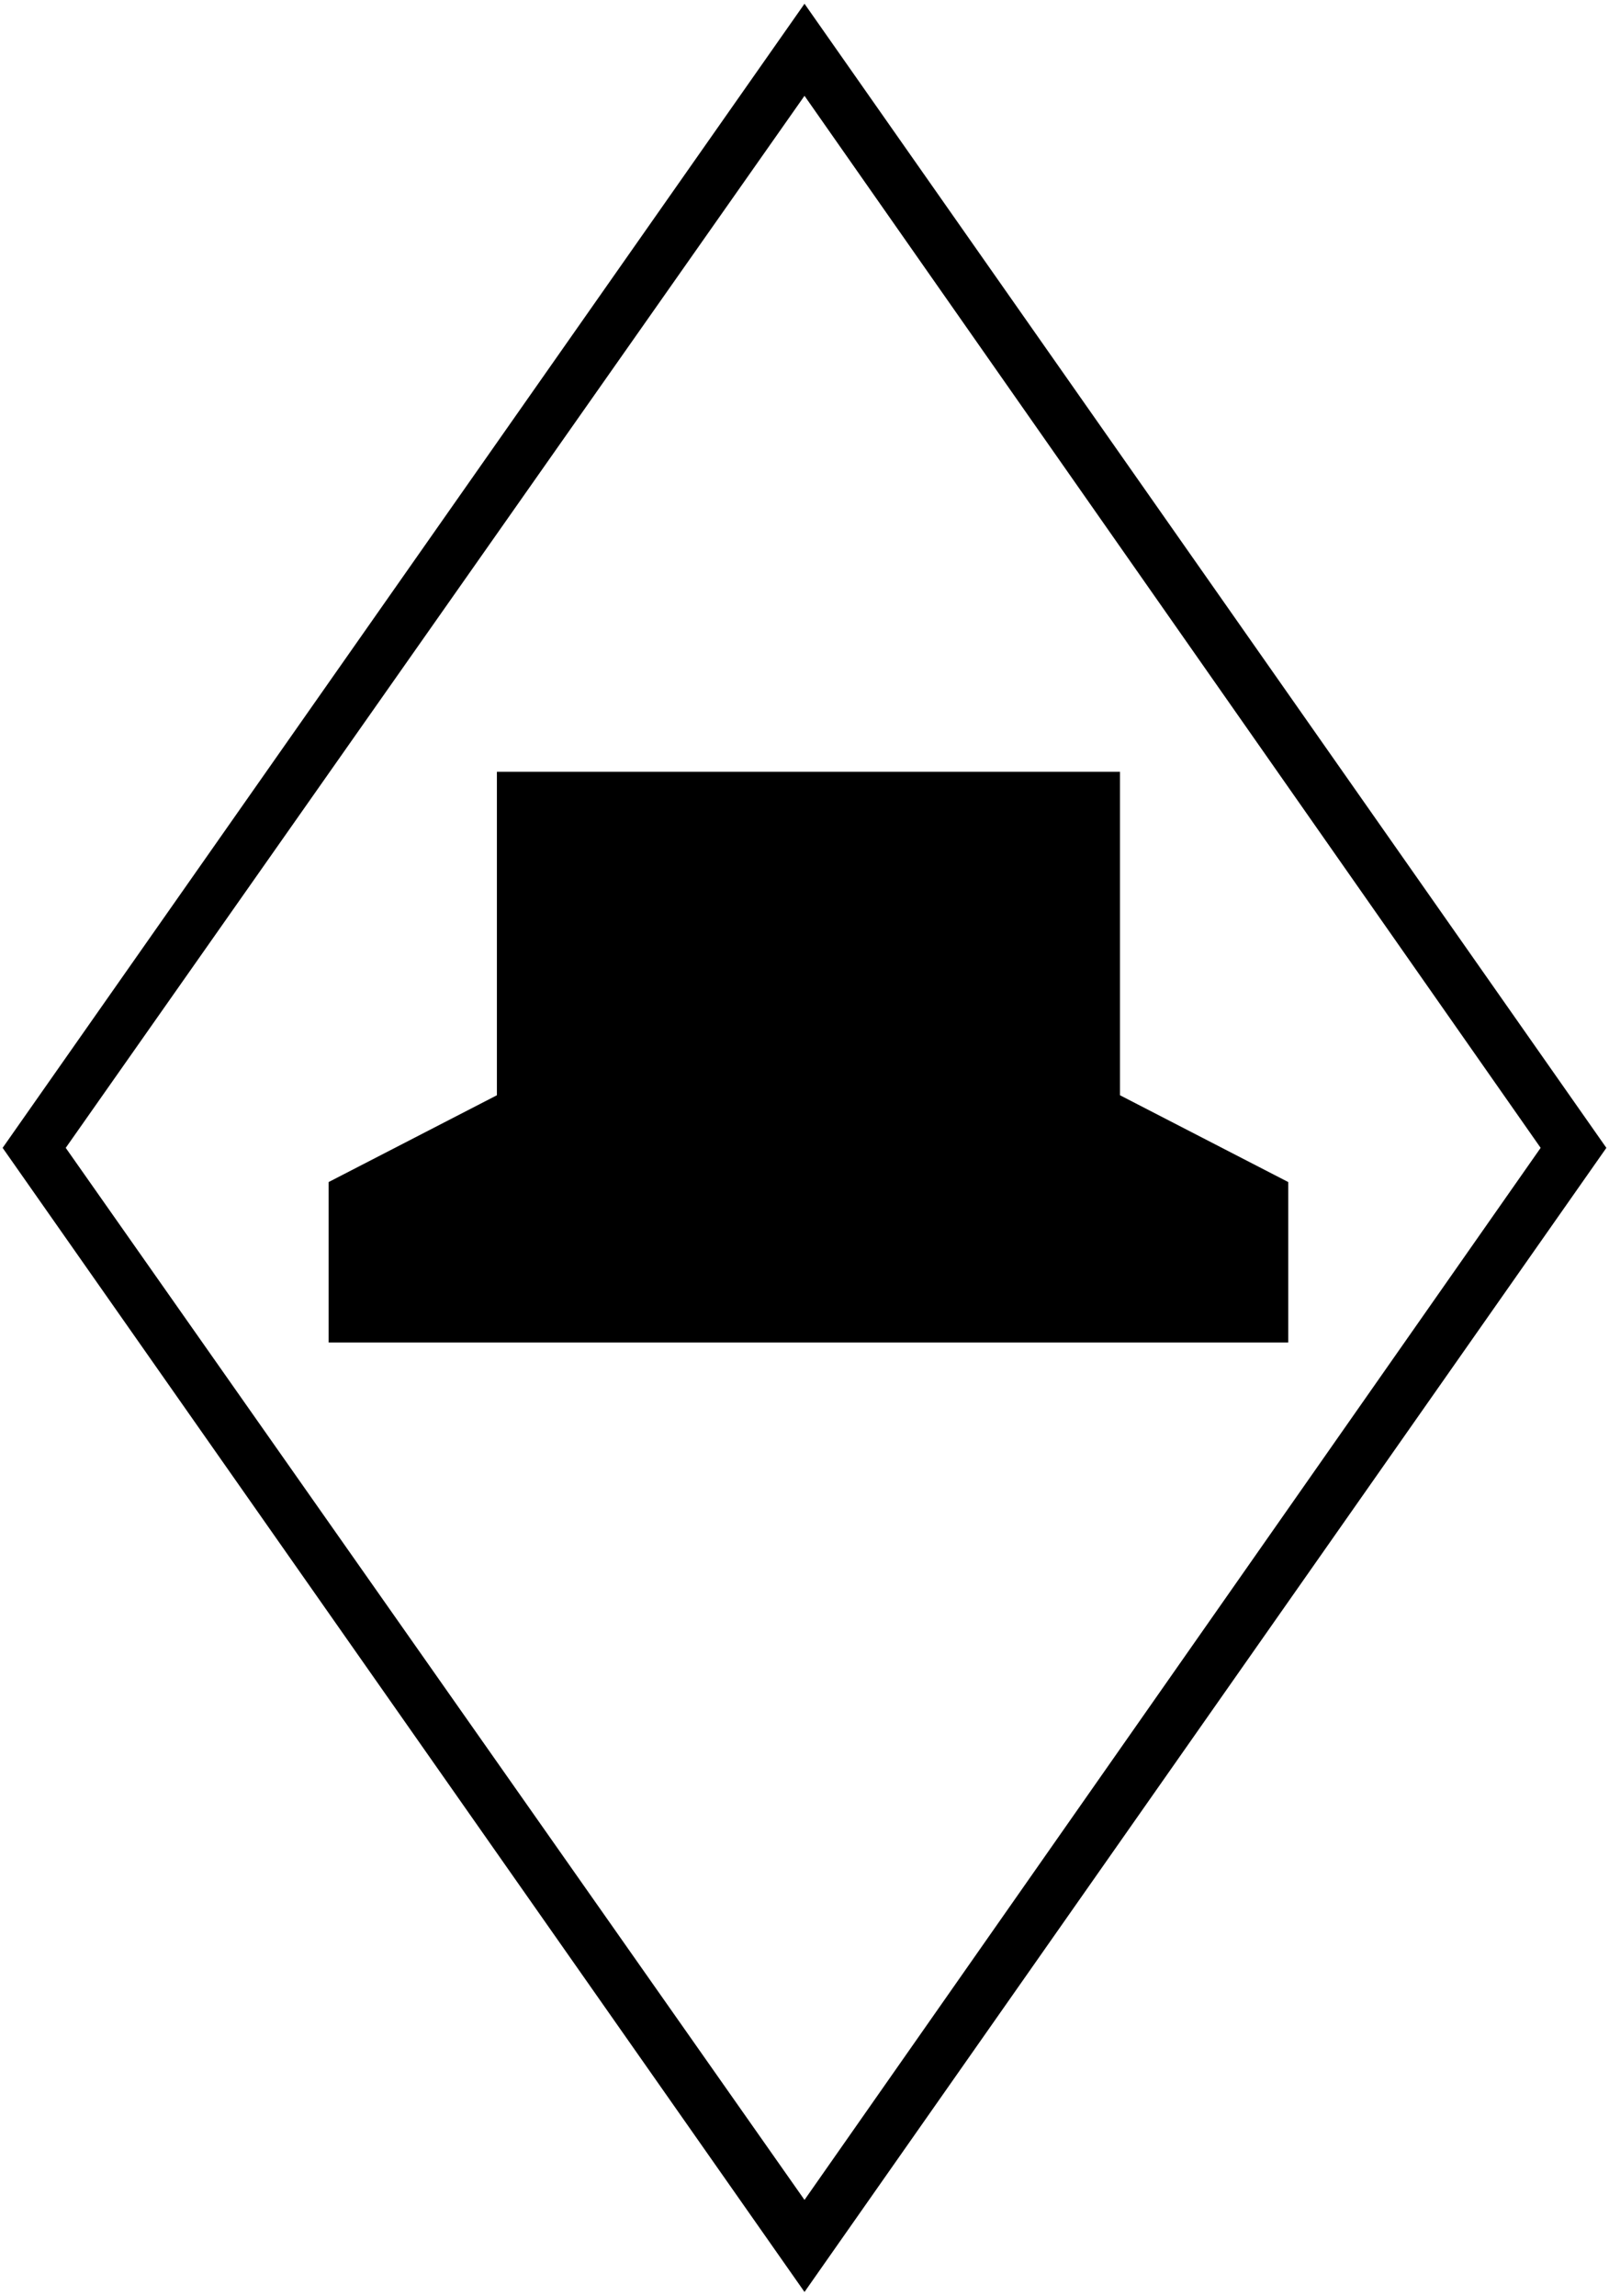 ﻿<?xml version="1.0" encoding="UTF-8"?>
<?xml-stylesheet type='text/css' href='S401Style.css'?>
<svg version="1.2" baseProfile="tiny" width="6.10mm" height="8.70mm" viewBox="-3.07 -5.25 6.12 8.72" xmlns="http://www.w3.org/2000/svg">
  <title>BOYINL01O</title>
  <desc>river buoy right-hand side of the fairway (1.B of CEVNI) - on position</desc>
  <g>
    <path class="fORRED sBLACK" d="M -1.82,-0.15 L -1.82,-0.76 L -1.18,-1.09 L -1.18,-2.32 L 1.19,-2.32 L 1.19,-1.09 L 1.83,-0.76 L 1.83,-0.15 L -1.82,-0.15 Z" stroke-width="0.12" />
    <path class="fBLACK sBLACK" d="M -0.01,3.46 L -3.06,-0.89 L -0.01,-5.24 L 3.04,-0.89 L -0.01,3.46 L -0.01,3.11 L 2.79,-0.89 L -0.01,-4.89 L -2.82,-0.89 L -0.01,3.11 L -0.01,3.46 Z" stroke-width="0" />
    <circle class="pivotPoint layout" fill="none" cx="0" cy="0" r="0.2" />
  </g>
</svg>